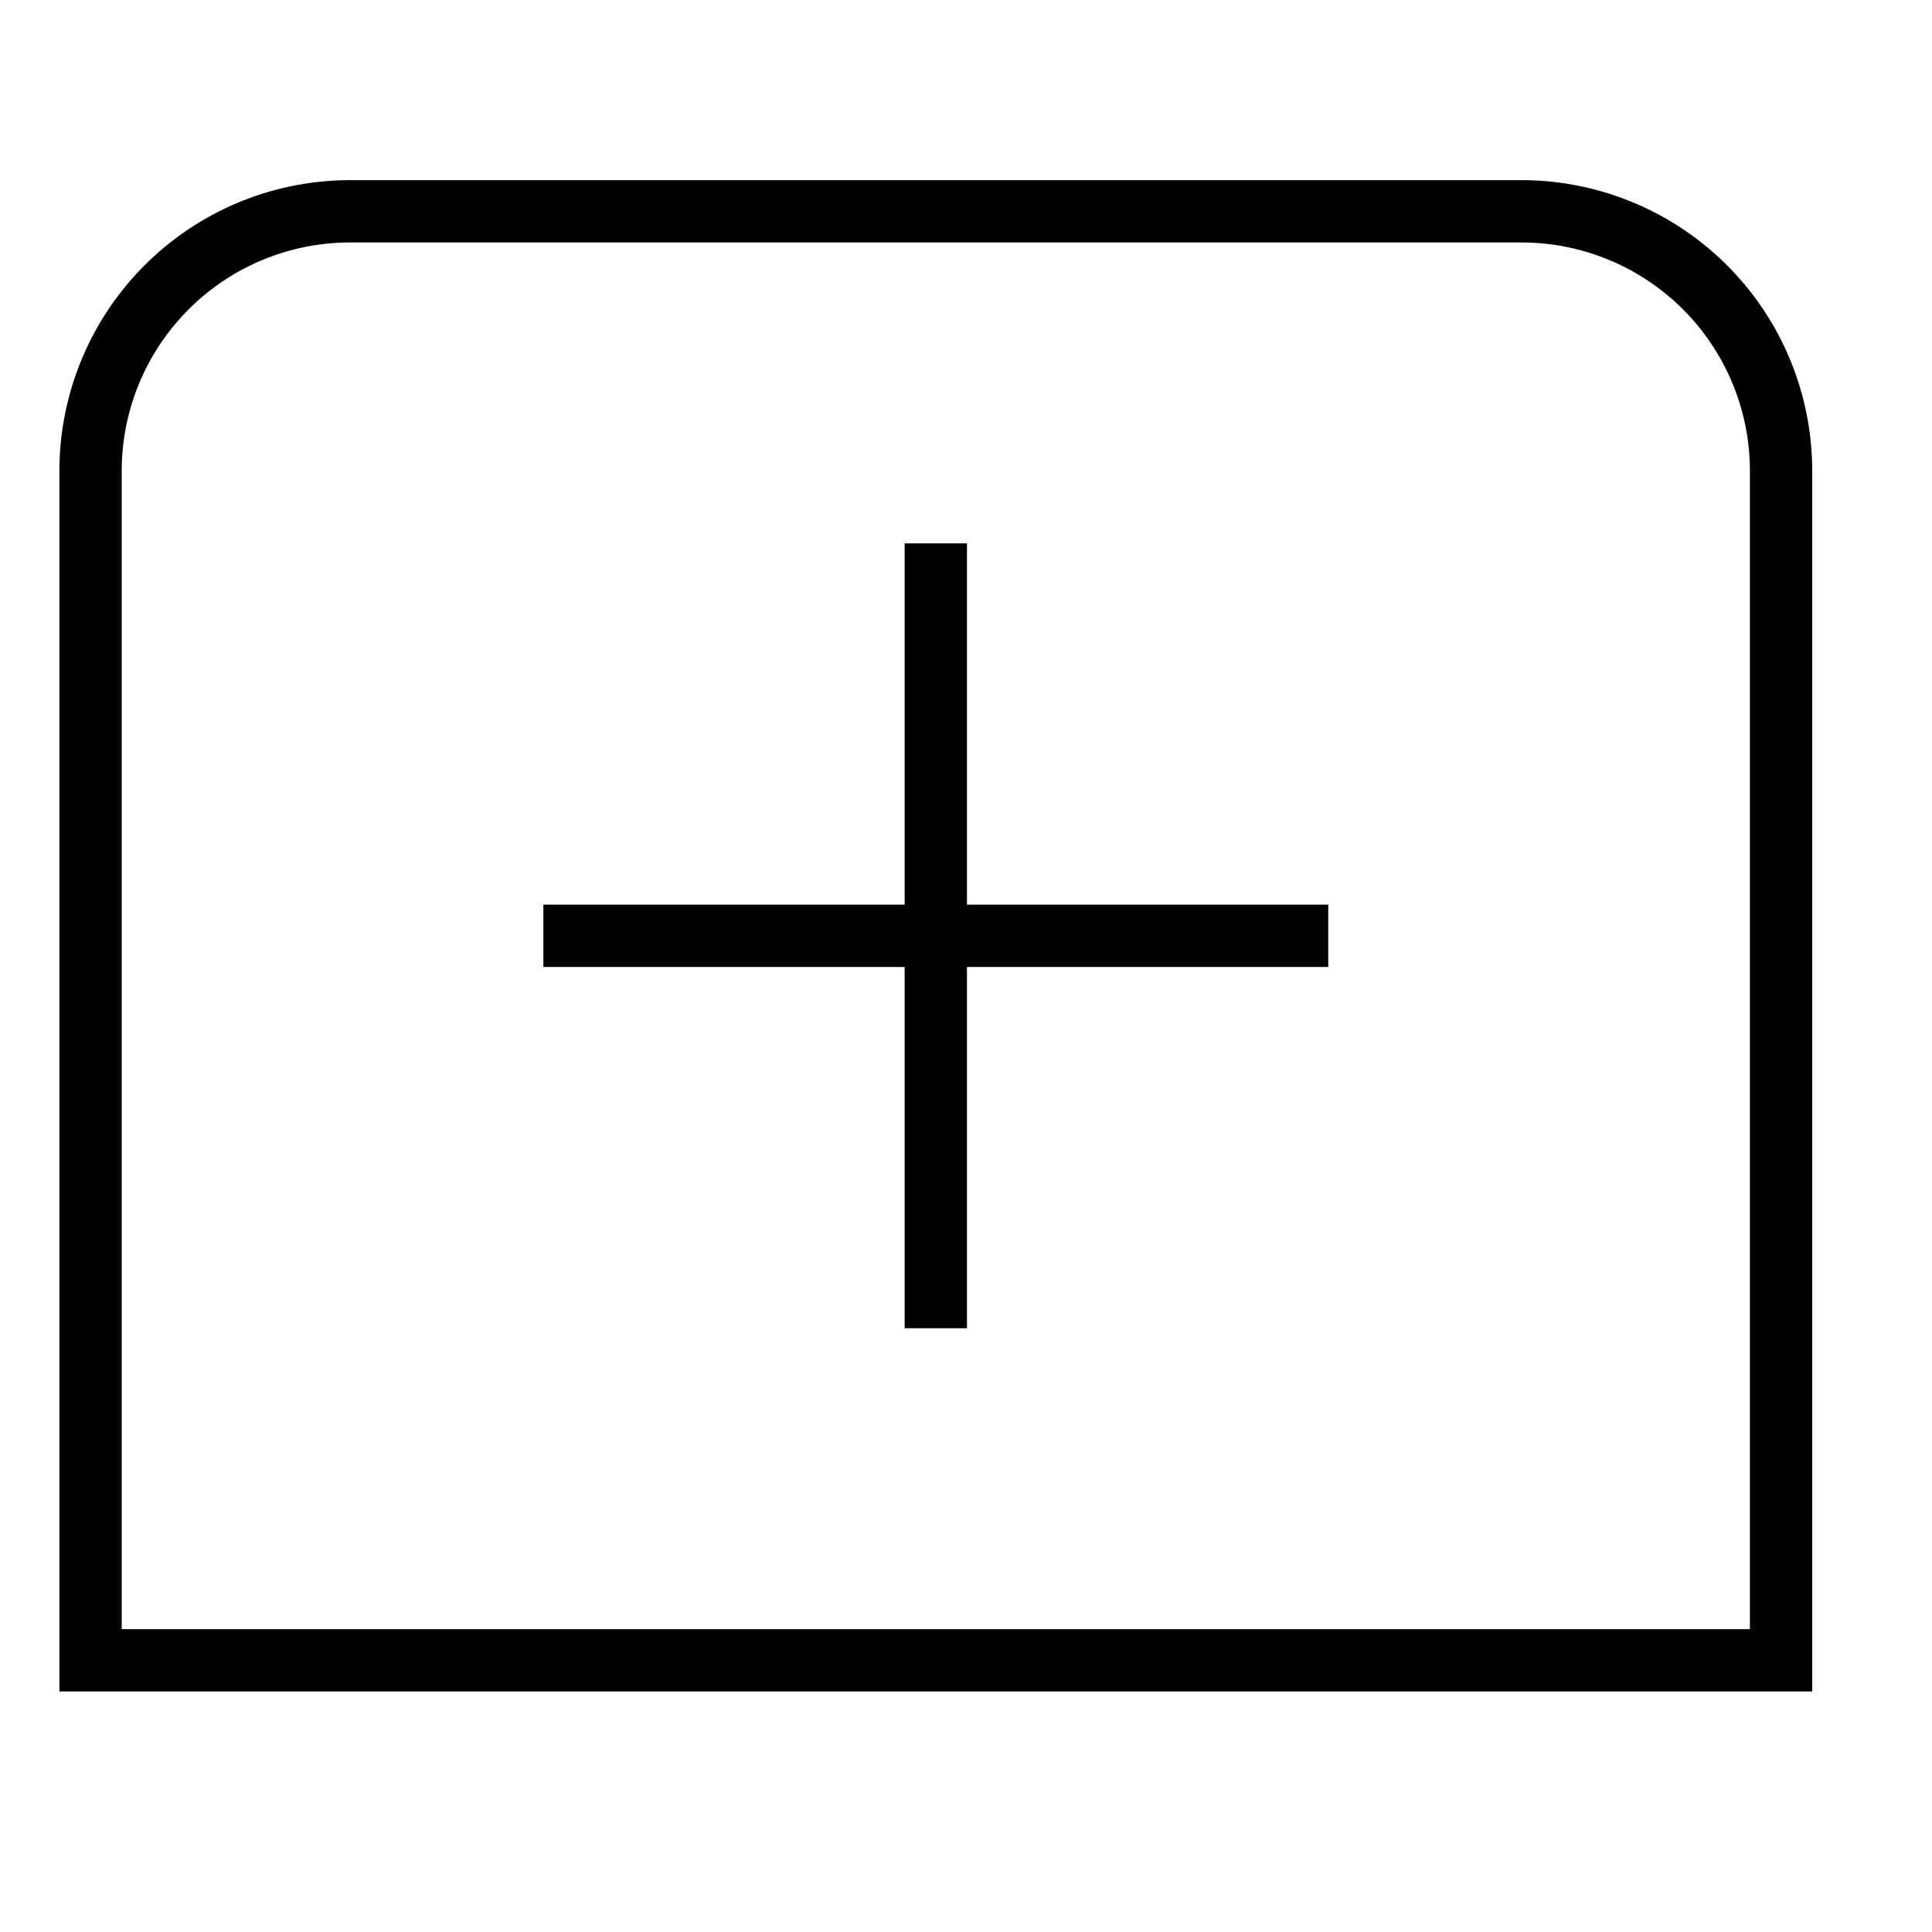 <?xml version="1.0" encoding="utf-8"?>
<svg xmlns="http://www.w3.org/2000/svg"
     xmlns:xlink="http://www.w3.org/1999/xlink"
     x="0" y="0" width="32" height="32" viewBox="0 0 32 32">
  <style>
    g {
      fill: none;
      stroke: #000;
      stroke-width: 1.032;
    }
  </style>
	<g>
	  <path d="M 1.5,27.5   h 28   v -19.7   a 4.3,4.3 0 0,0 -4.3,-4.3   h -19.4   a 4.3,4.3 0 0,0 -4.3,4.3   v 19.7   Z
	           M 15.5,9   v 13   M 9,15.5   h 13"/>
	</g>
</svg>